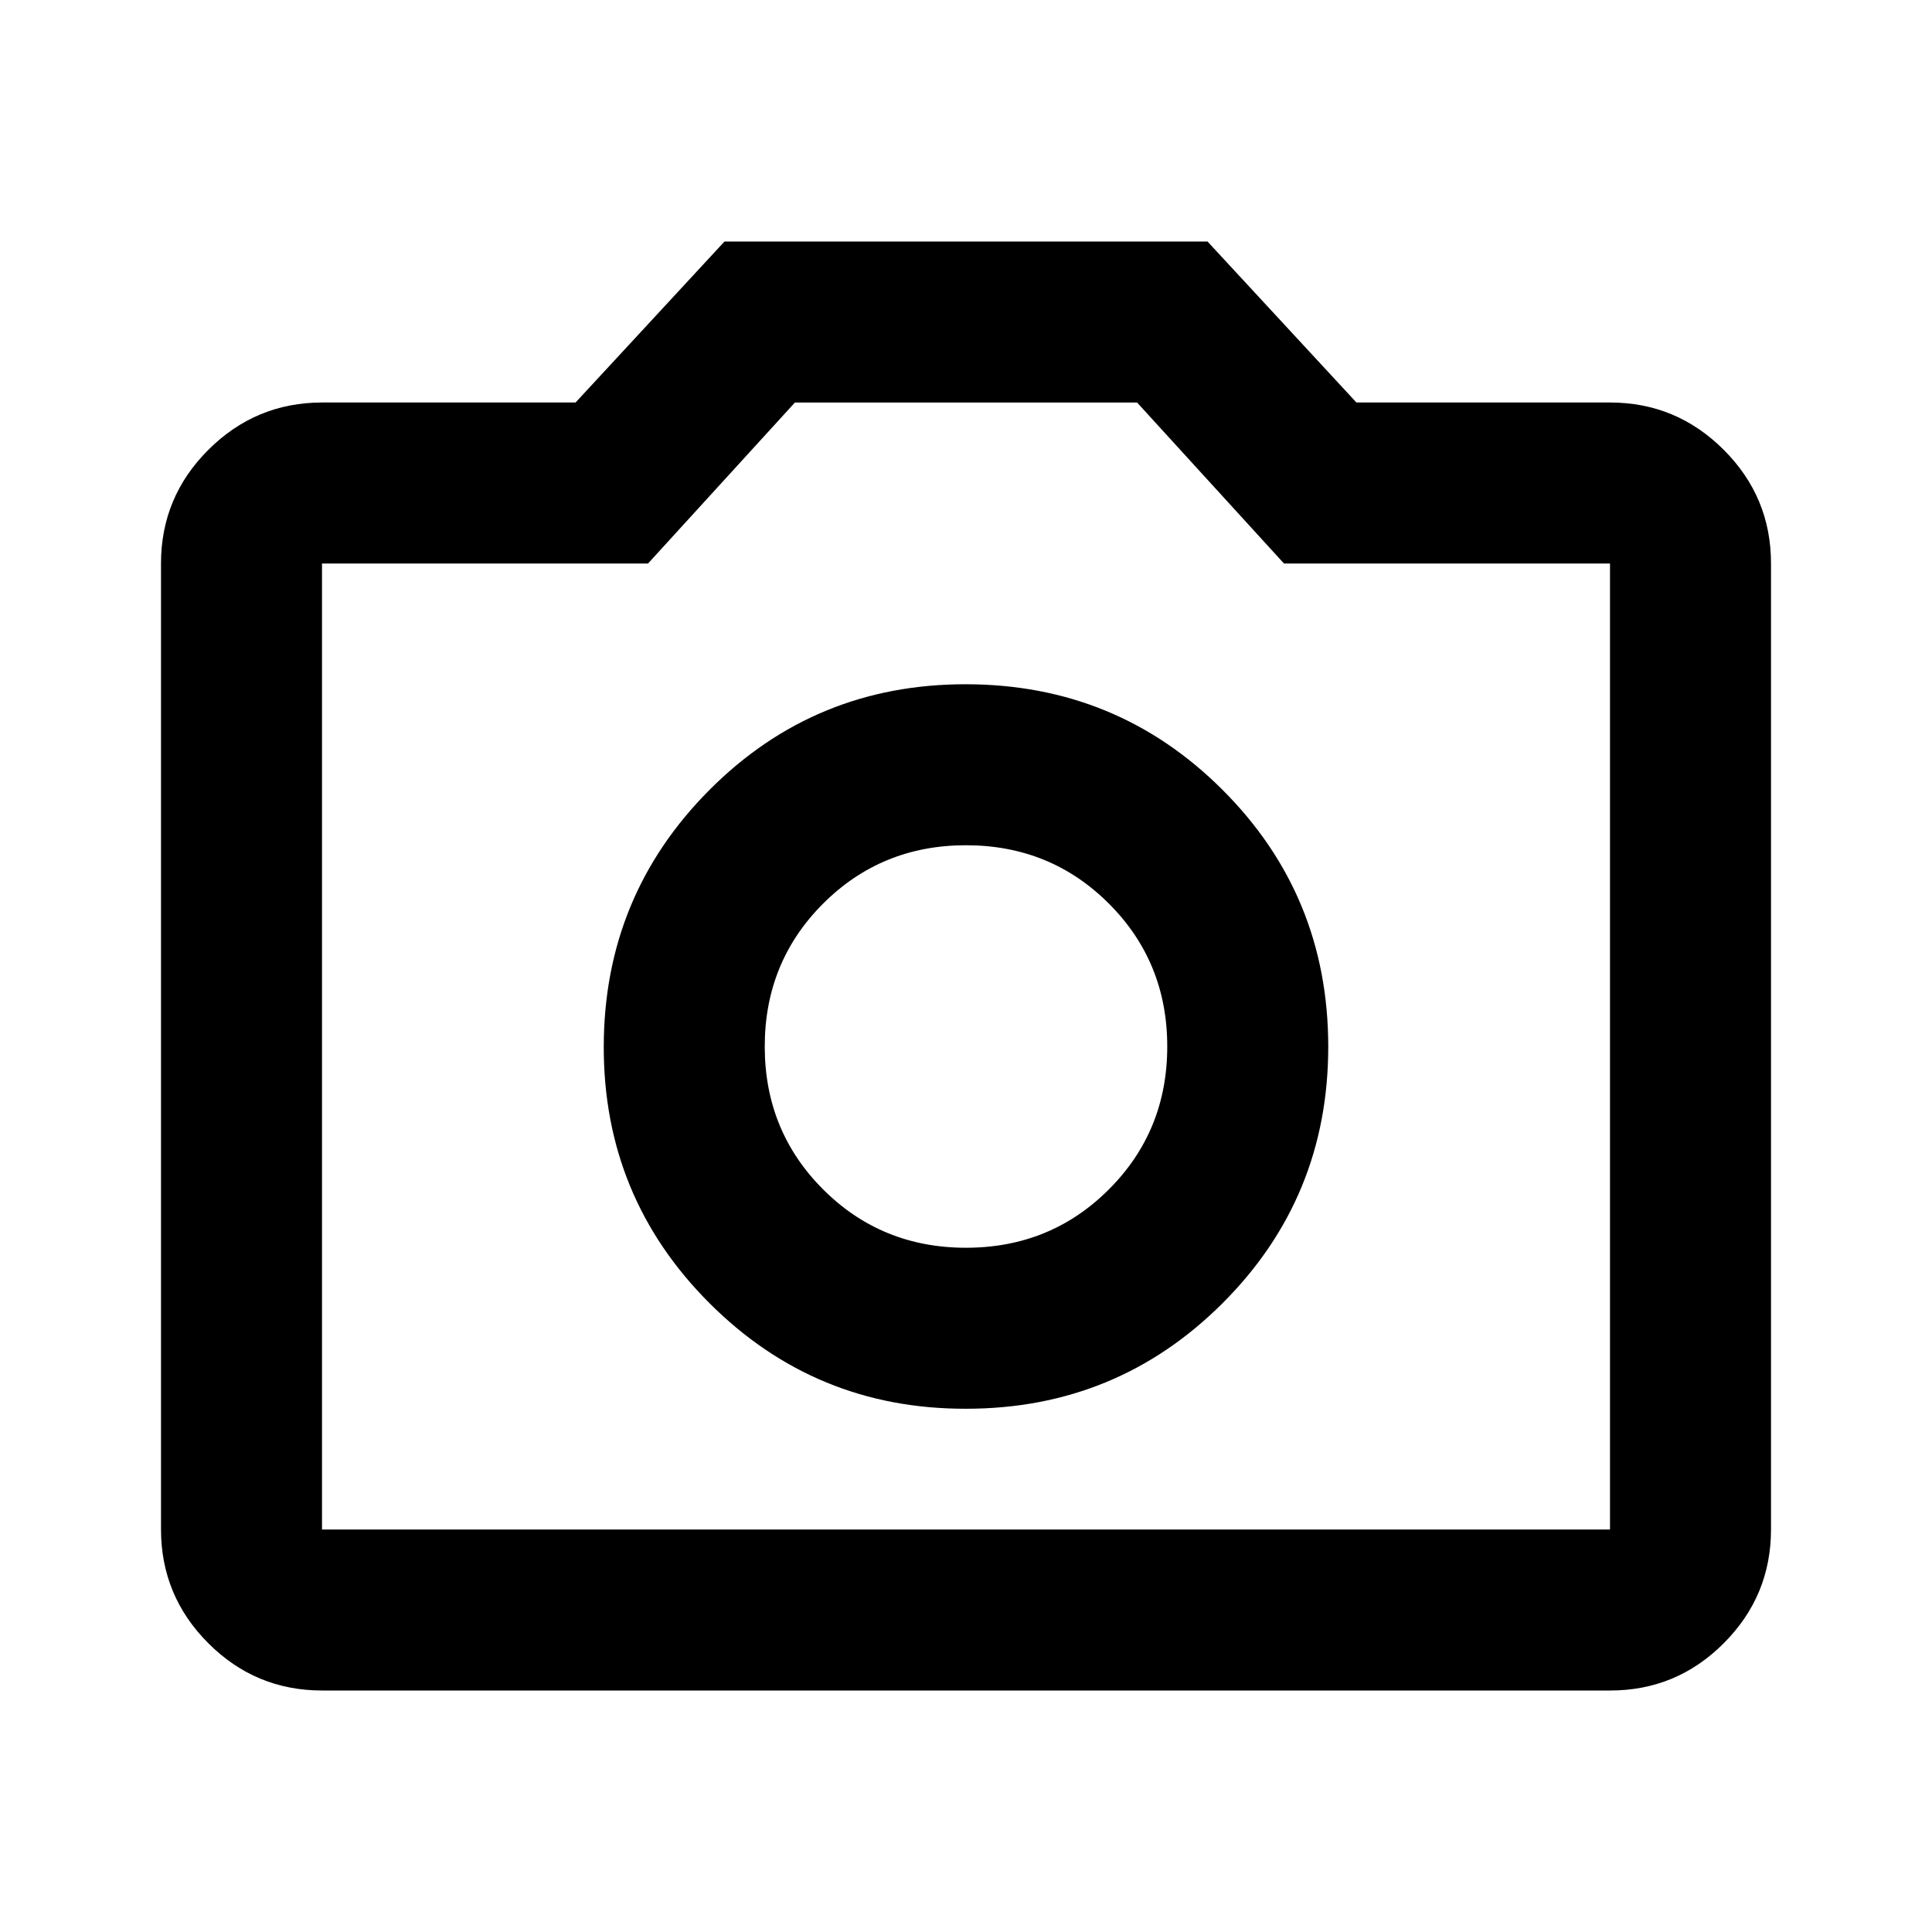 <svg xmlns="http://www.w3.org/2000/svg" viewBox="0 0 24 24" width="24" height="24"><path fill="currentColor" d="M12 17.5q1.875 0 3.188-1.312T16.5 13t-1.312-3.187T12 8.5T8.813 9.813T7.5 13t1.313 3.188T12 17.5m0-2q-1.05 0-1.775-.725T9.5 13t.725-1.775T12 10.5t1.775.725T14.5 13t-.725 1.775T12 15.5M4 21q-.825 0-1.412-.587T2 19V7q0-.825.588-1.412T4 5h3.15L9 3h6l1.85 2H20q.825 0 1.413.588T22 7v12q0 .825-.587 1.413T20 21zm0-2h16V7h-4.05l-1.825-2h-4.25L8.05 7H4zm8-6"/></svg>
